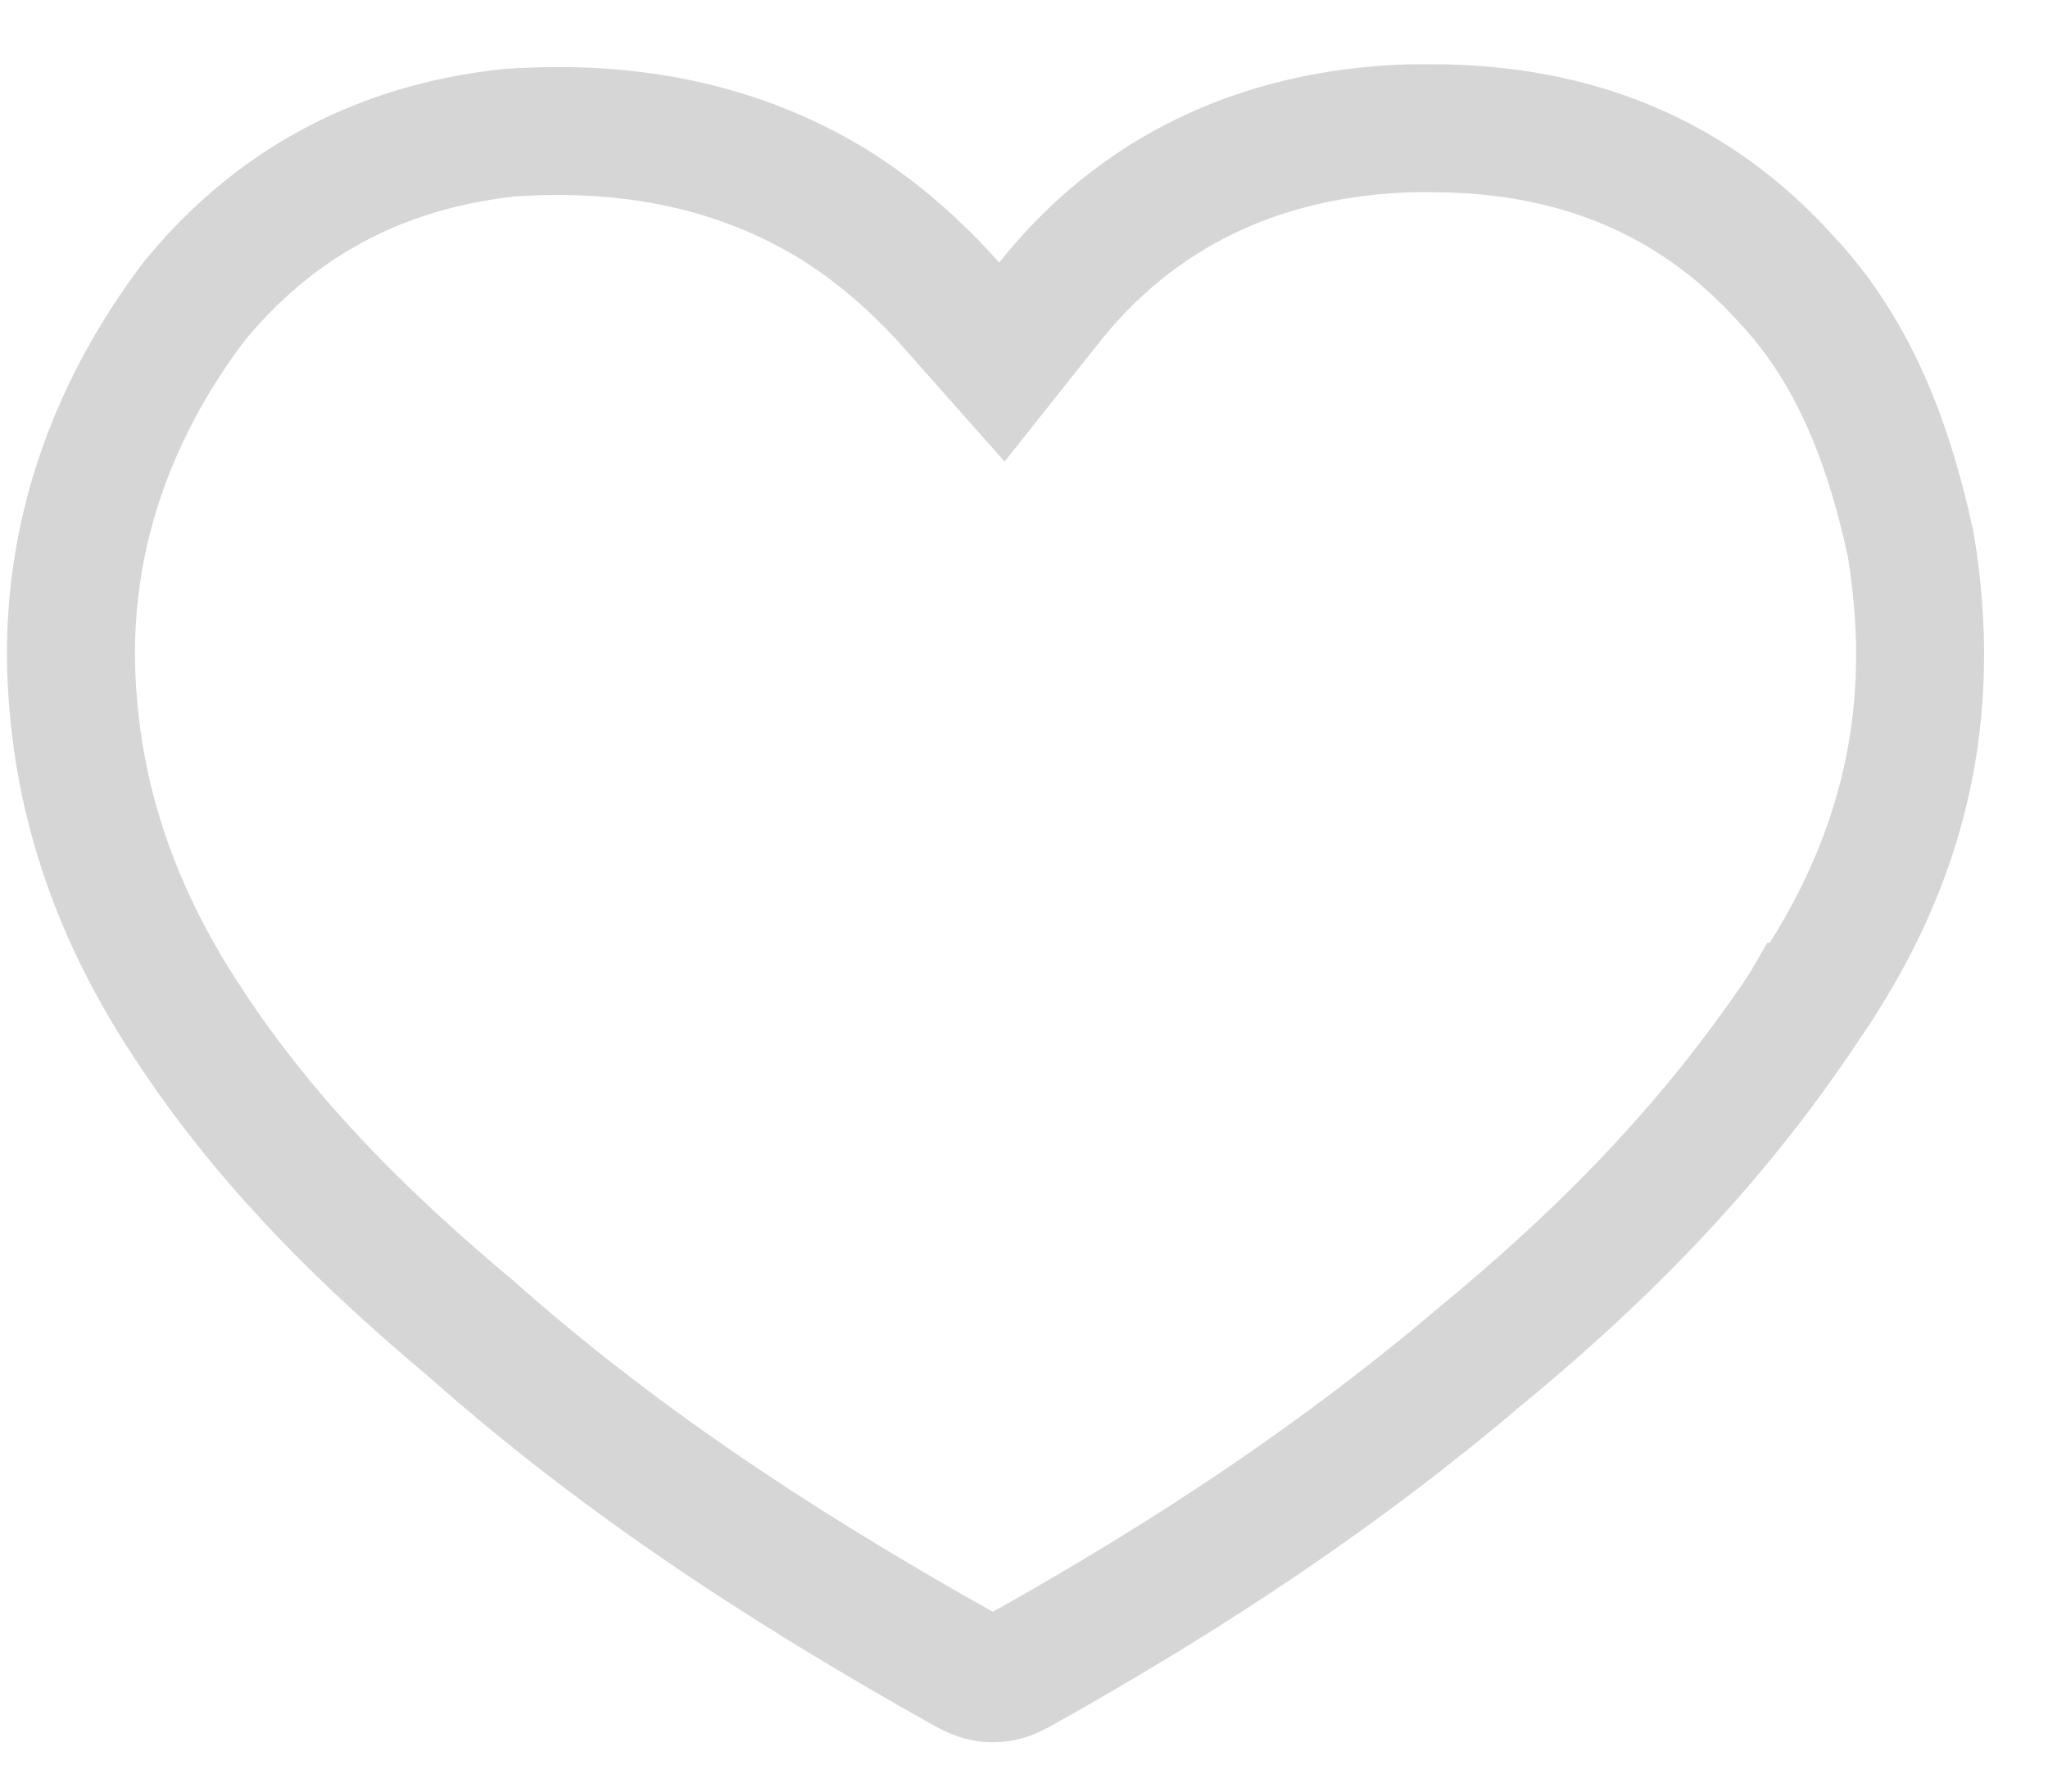 <svg width="24" height="21" viewBox="0 0 24 21" fill="none" xmlns="http://www.w3.org/2000/svg">
<path d="M20.922 3.262L20.927 3.267L20.932 3.272C21.665 4.053 22.108 5.065 22.392 6.386C22.711 8.324 22.342 10.072 21.144 11.8L21.143 11.8L21.136 11.812C20.206 13.206 19.039 14.502 17.383 15.868L17.383 15.868L17.373 15.876C15.77 17.242 13.996 18.433 11.95 19.576C11.791 19.661 11.726 19.671 11.635 19.671C11.544 19.671 11.479 19.661 11.32 19.576C8.975 18.265 7.131 17.002 5.532 15.585L5.525 15.578L5.517 15.572C4.378 14.616 3.149 13.454 2.177 11.951L2.177 11.951L2.175 11.949C1.325 10.648 0.886 9.317 0.835 7.871C0.785 6.353 1.264 4.873 2.269 3.54C3.191 2.41 4.409 1.725 5.964 1.556C7.421 1.455 8.665 1.732 9.729 2.37C10.271 2.699 10.757 3.133 11.148 3.575L11.741 4.244L12.297 3.544C13.311 2.268 14.745 1.556 16.54 1.503H16.773C18.475 1.503 19.859 2.084 20.922 3.262Z" stroke="#999999" stroke-opacity="0.4" stroke-width="1.5"/>
</svg>
